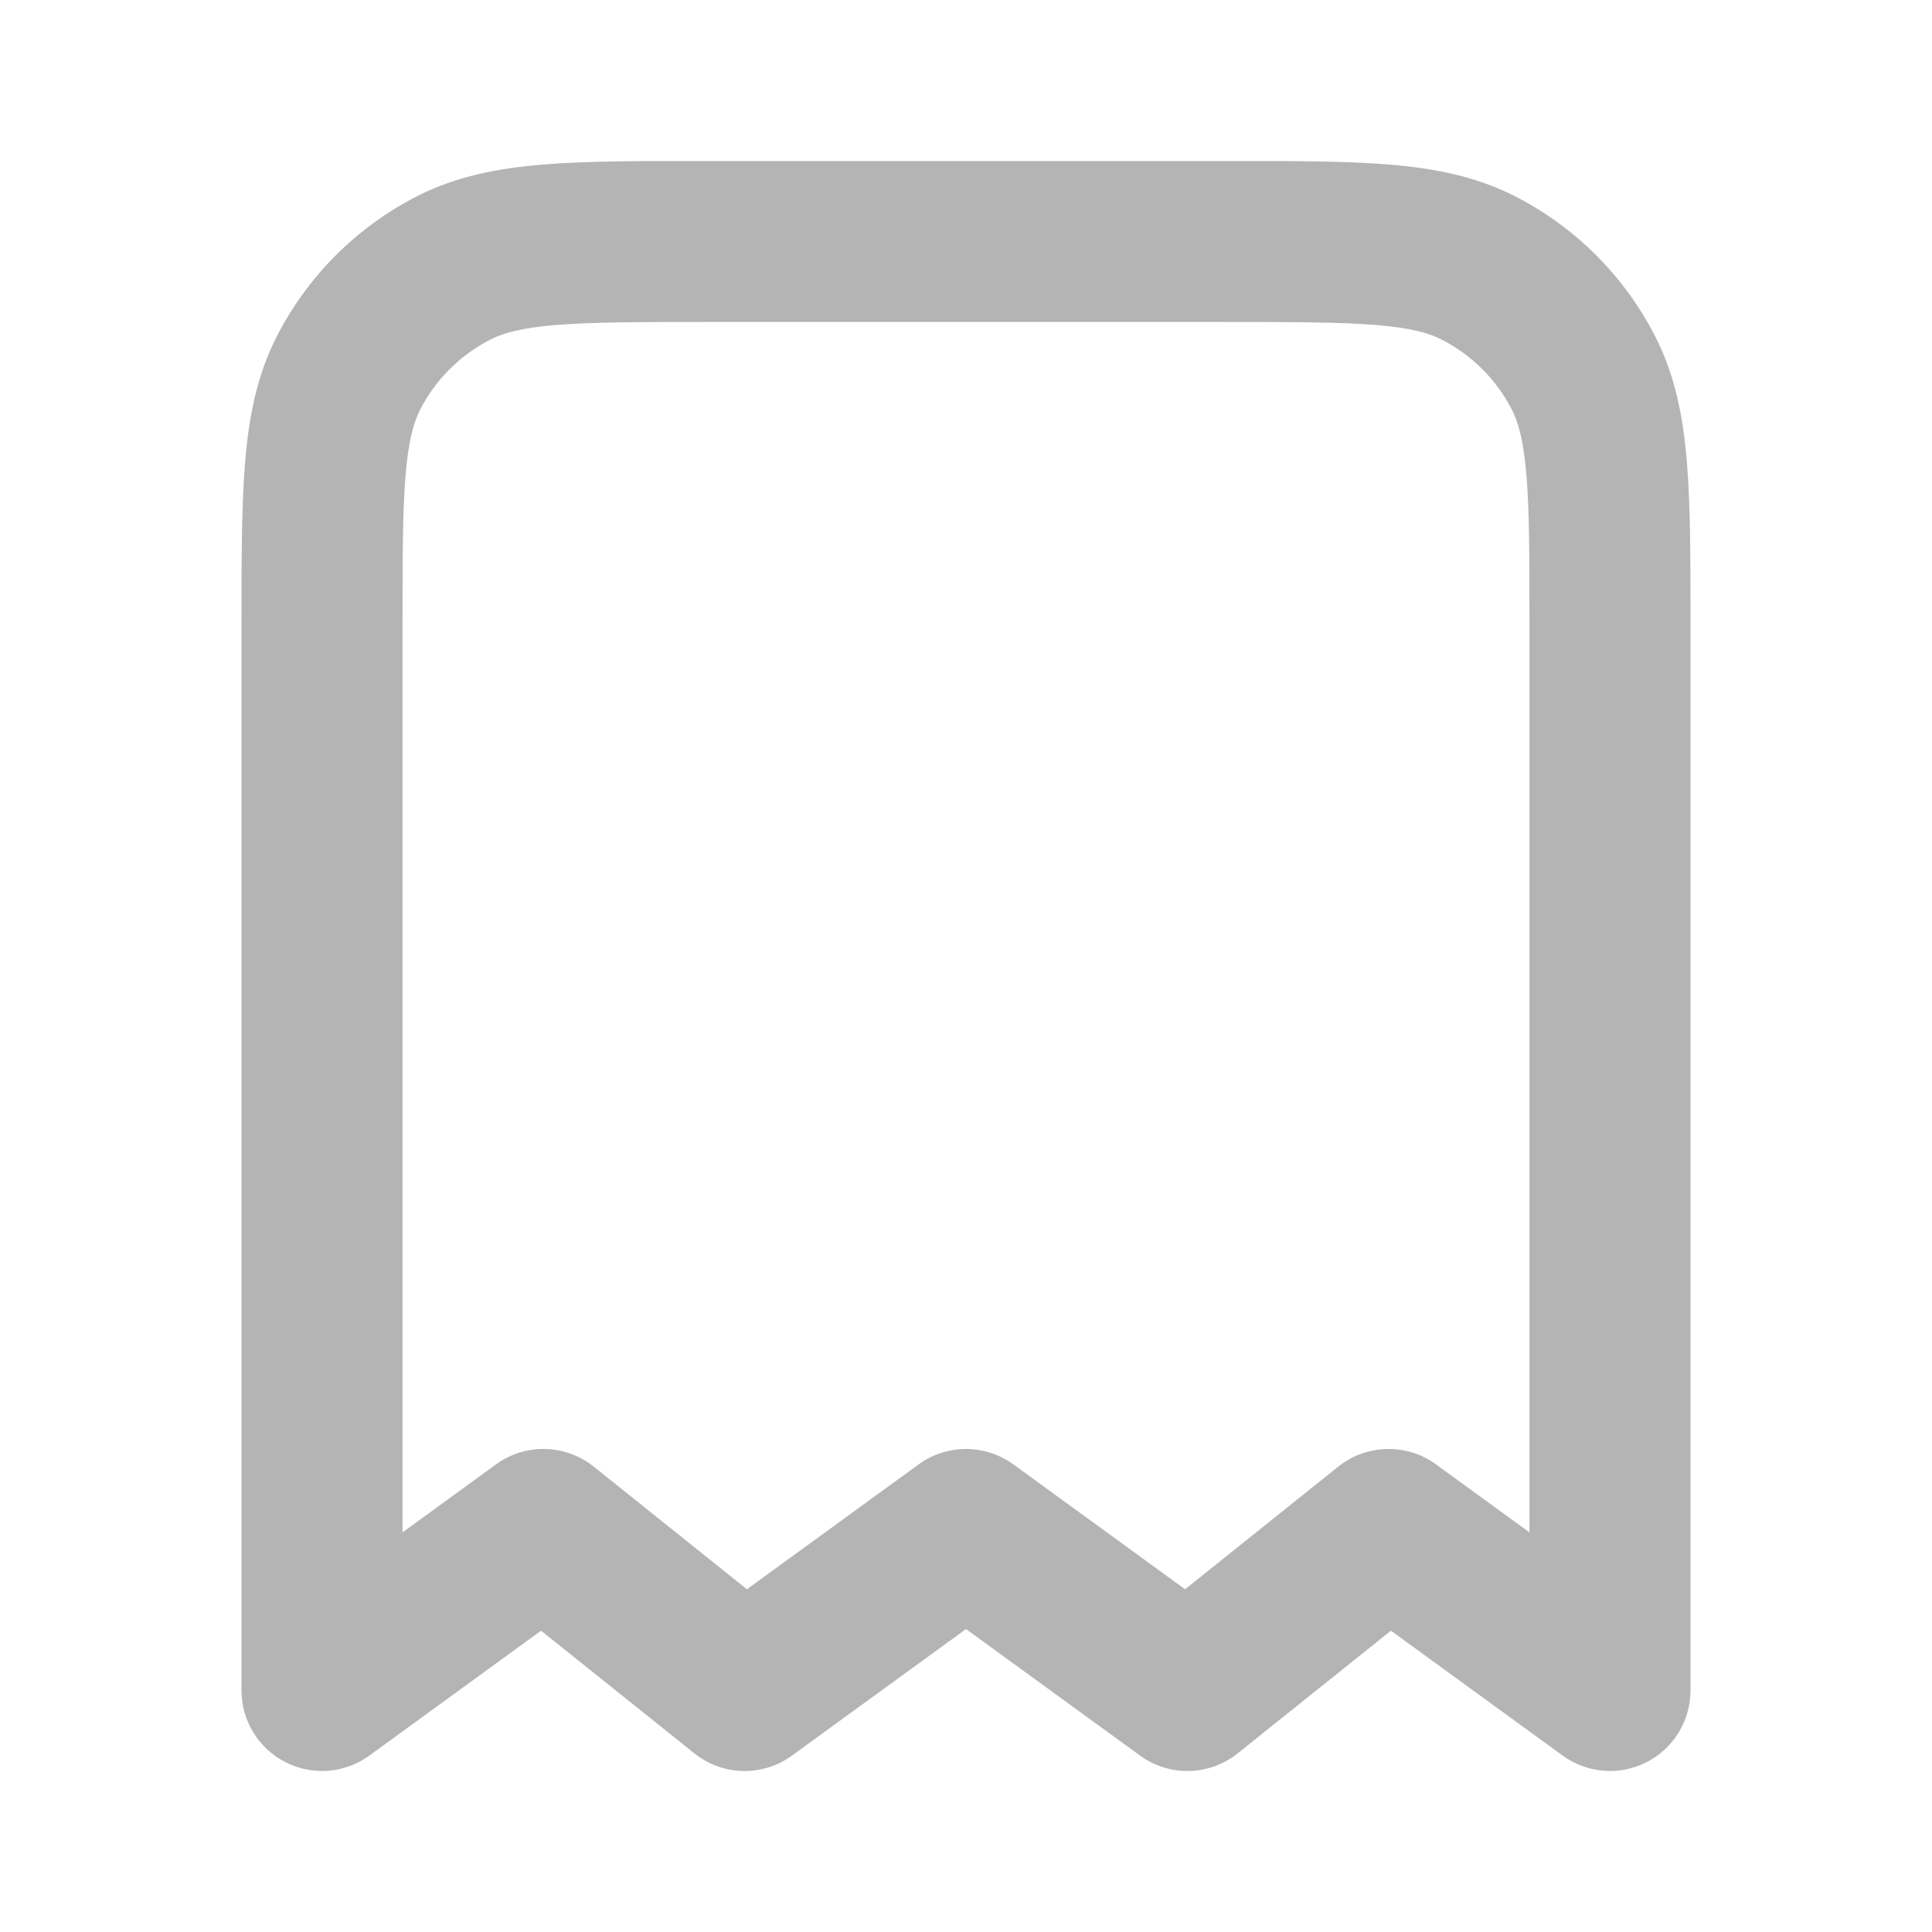 <svg width="20" height="20" viewBox="0 0 20 20" fill="none" xmlns="http://www.w3.org/2000/svg">
<path fill-rule="evenodd" clip-rule="evenodd" d="M7.299 1.667H12.701C13.372 1.666 13.925 1.666 14.377 1.703C14.845 1.742 15.275 1.824 15.68 2.03C16.307 2.349 16.817 2.859 17.137 3.487C17.343 3.891 17.425 4.322 17.463 4.79C17.5 5.241 17.5 5.795 17.5 6.465V17.5C17.5 17.813 17.324 18.1 17.045 18.242C16.765 18.385 16.43 18.358 16.177 18.174L14.399 16.881L12.812 18.151C12.519 18.385 12.105 18.395 11.802 18.174L10 16.864L8.198 18.174C7.895 18.395 7.481 18.385 7.188 18.151L5.601 16.881L3.823 18.174C3.57 18.358 3.234 18.385 2.955 18.242C2.676 18.1 2.5 17.813 2.5 17.5L2.5 6.465C2.5 5.795 2.5 5.241 2.537 4.79C2.575 4.322 2.657 3.891 2.863 3.487C3.183 2.859 3.693 2.349 4.32 2.03C4.724 1.824 5.155 1.742 5.623 1.703C6.074 1.666 6.628 1.666 7.299 1.667ZM5.759 3.364C5.394 3.394 5.207 3.448 5.077 3.515C4.763 3.675 4.508 3.93 4.348 4.243C4.282 4.374 4.228 4.56 4.198 4.926C4.167 5.301 4.167 5.786 4.167 6.5V15.863L5.135 15.159C5.439 14.938 5.852 14.948 6.146 15.182L7.732 16.452L9.51 15.159C9.802 14.947 10.198 14.947 10.49 15.159L12.268 16.452L13.854 15.182C14.148 14.948 14.562 14.938 14.865 15.159L15.833 15.863V6.5C15.833 5.786 15.833 5.301 15.802 4.926C15.772 4.56 15.718 4.374 15.652 4.243C15.492 3.93 15.237 3.675 14.923 3.515C14.793 3.448 14.606 3.394 14.241 3.364C13.866 3.334 13.38 3.333 12.667 3.333H7.333C6.62 3.333 6.134 3.334 5.759 3.364Z" fill="#B4B4B4"/>
</svg>
